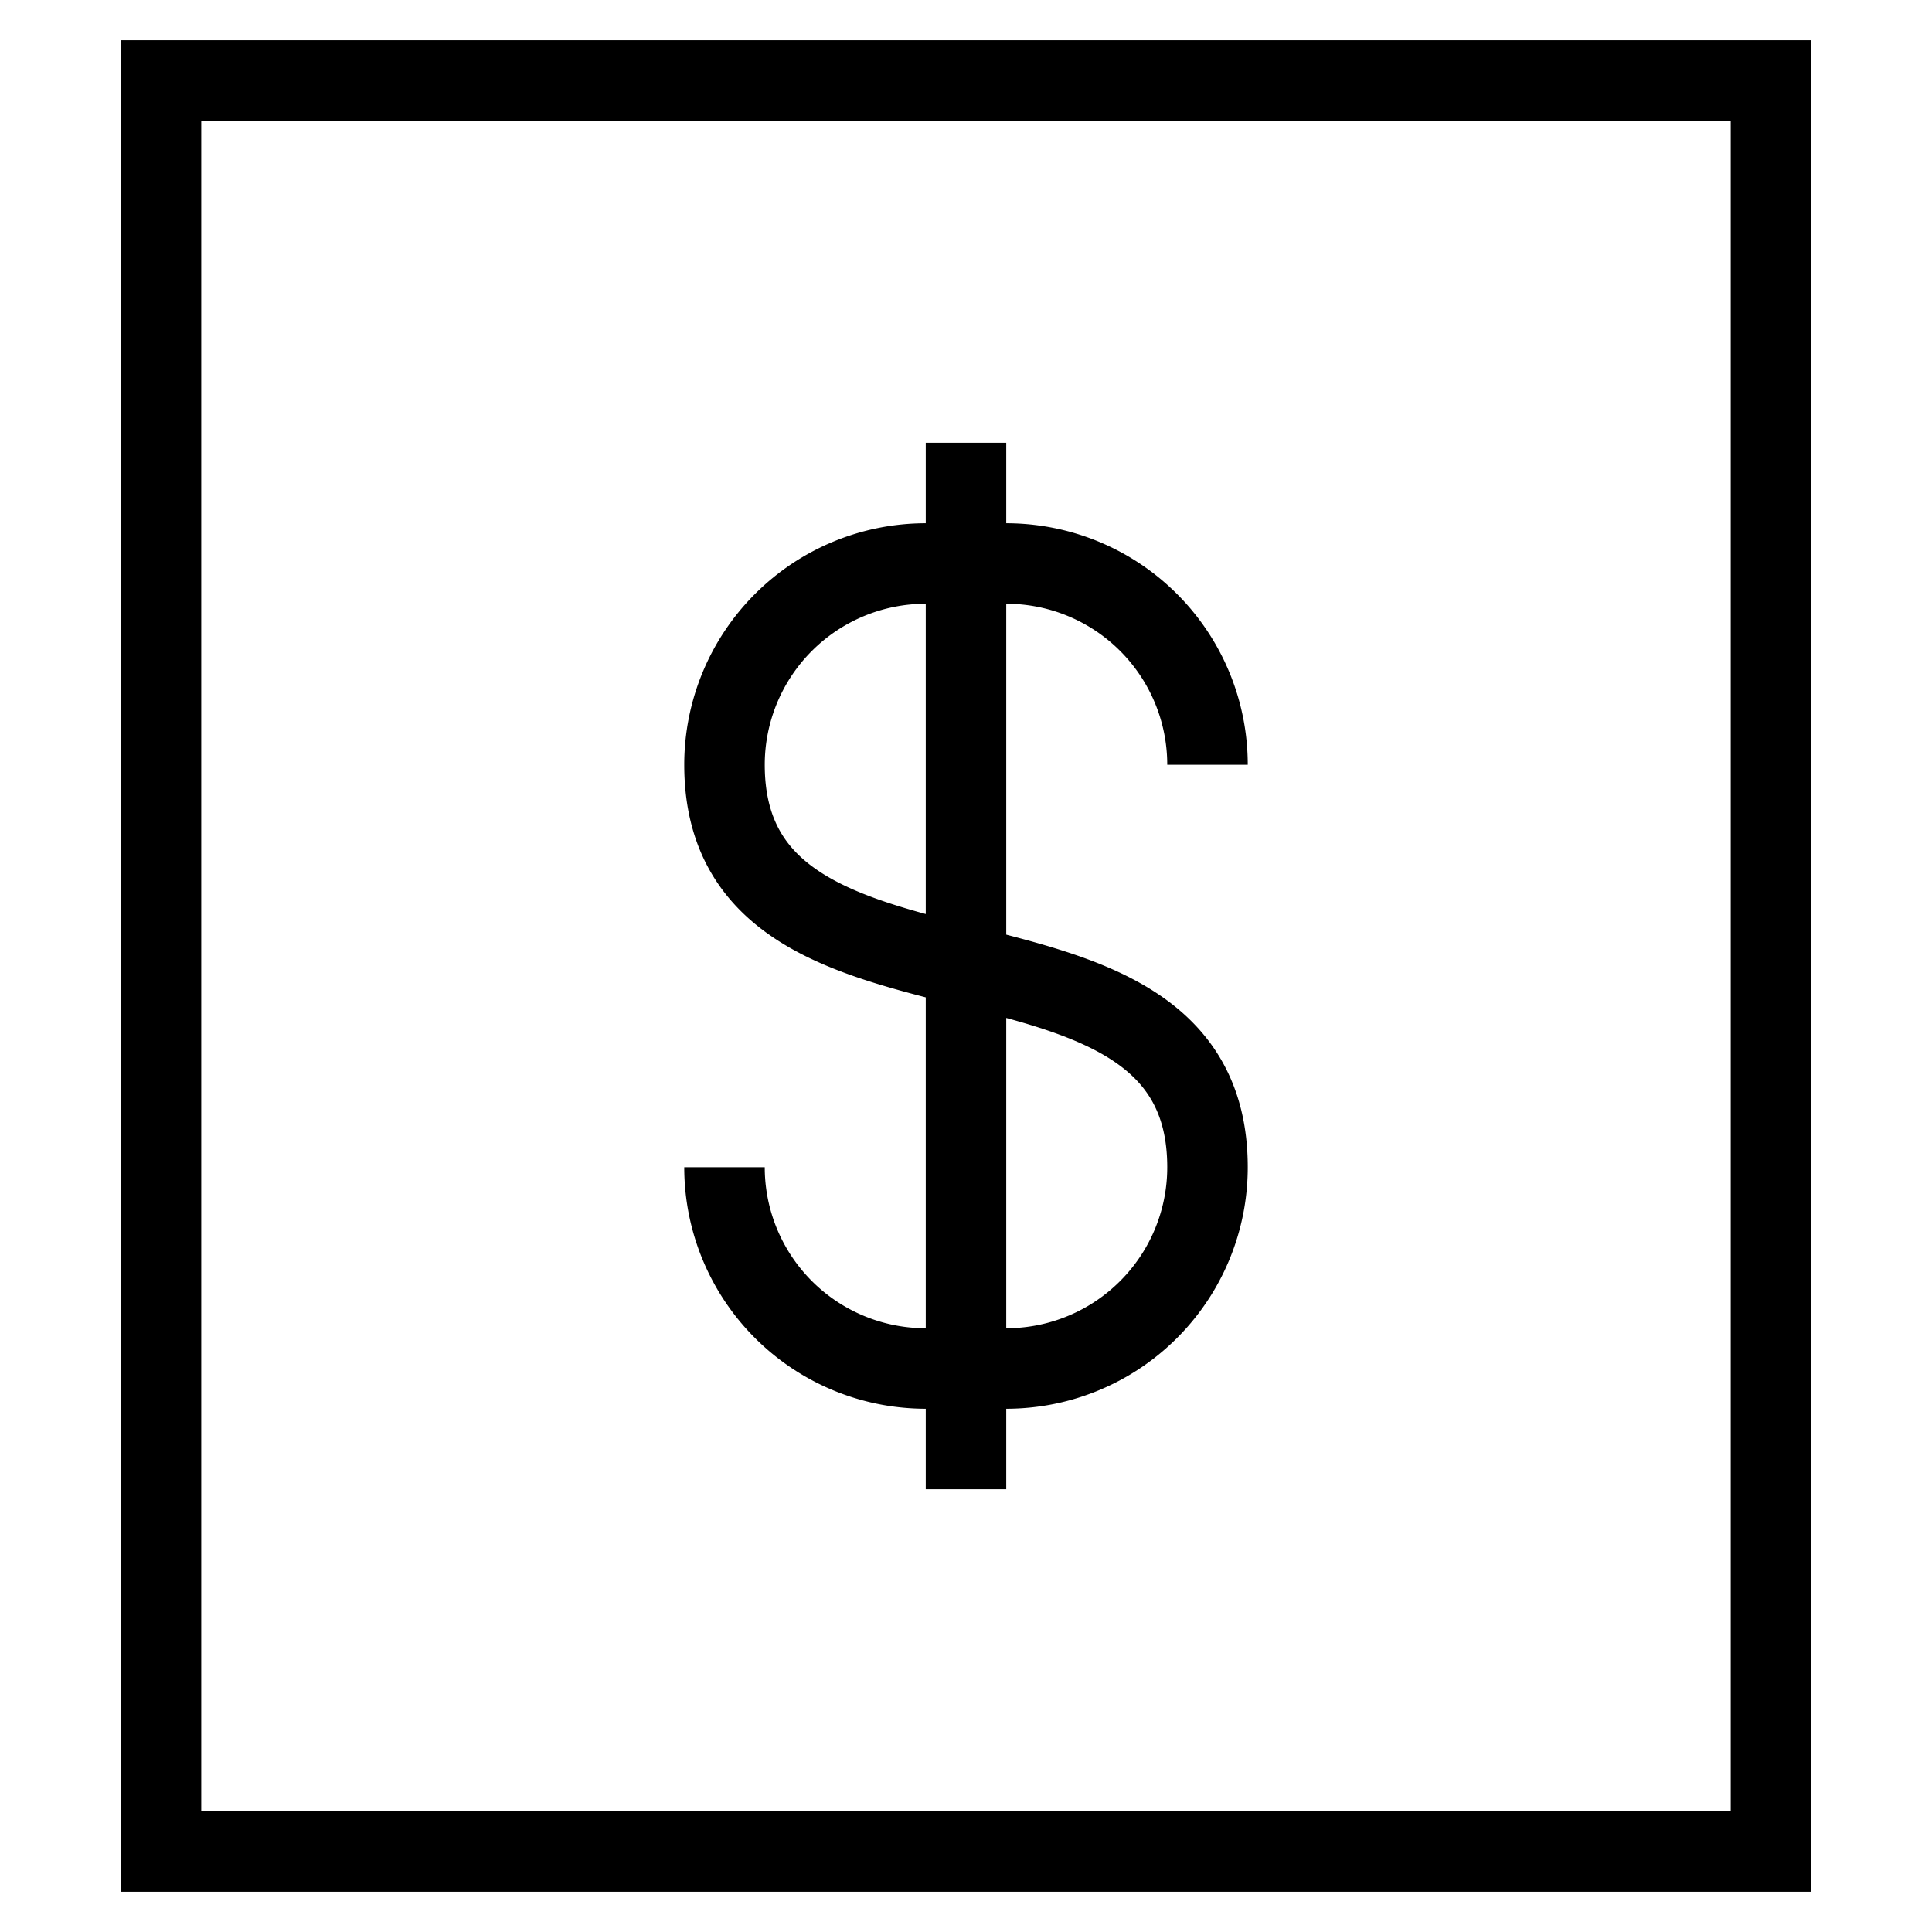 <svg id="nc_icon" xmlns="http://www.w3.org/2000/svg" xml:space="preserve" viewBox="0 0 24 24"><g fill="none" stroke="currentColor" stroke-miterlimit="10" class="nc-icon-wrapper"><path stroke-linecap="square" d="M2 1h20v22H2z" vector-effect="non-scaling-stroke"/><path d="M9 14.5a2.5 2.5 0 0 0 2.5 2.5h1a2.5 2.5 0 0 0 2.5-2.5c0-3.5-6-1.5-6-5A2.5 2.5 0 0 1 11.5 7h1A2.5 2.5 0 0 1 15 9.5" data-cap="butt" data-color="color-2" vector-effect="non-scaling-stroke"/><path stroke-linecap="square" d="M12 6v12" data-color="color-2" vector-effect="non-scaling-stroke"/></g></svg>
